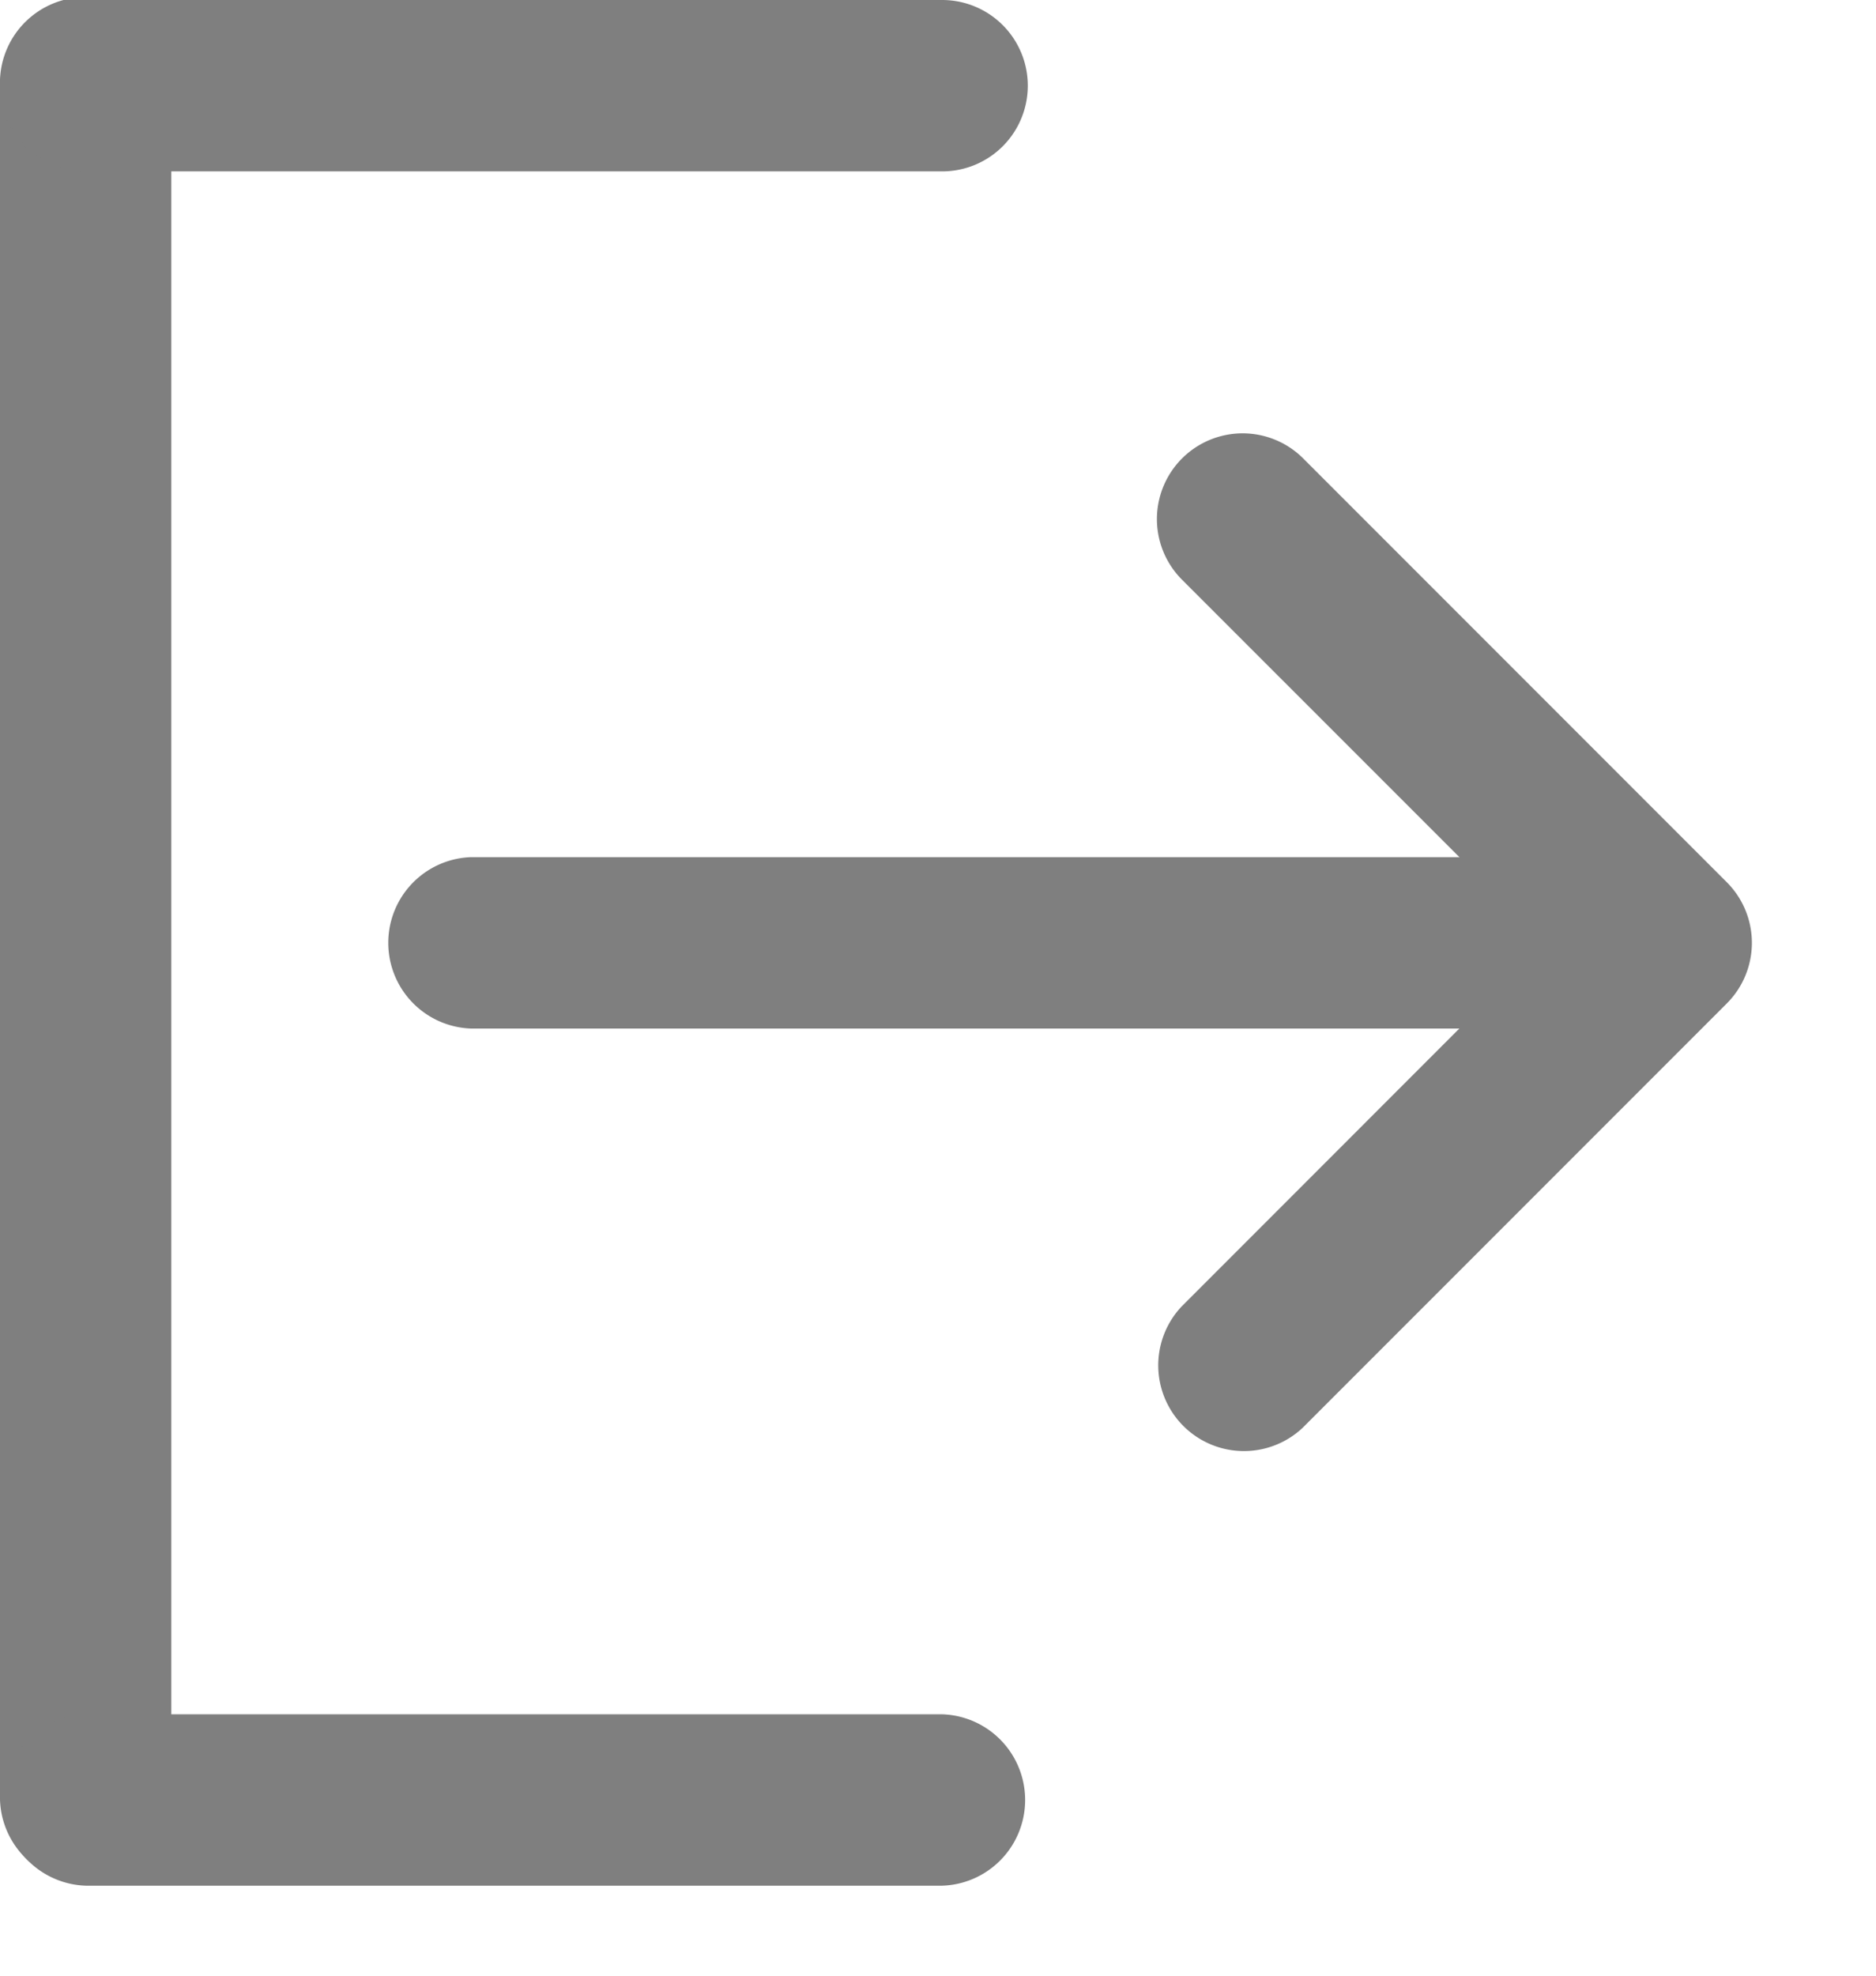<svg width="19" height="20" fill="none" xmlns="http://www.w3.org/2000/svg"><path d="M1.735.868A.868.868 0 100 .868V18.22a.868.868 0 001.735 0V.868z" fill="#7F7F7F"/><path fill-rule="evenodd" clip-rule="evenodd" d="M.87 1.735A.867.867 0 11.87 0h8.672a.867.867 0 110 1.735H.87z" fill="#7F7F7F"/><path d="M.868 17.354a.868.868 0 000 1.735h8.676a.868.868 0 000-1.735H.868z" fill="#7F7F7F"/><path fill-rule="evenodd" clip-rule="evenodd" d="M4.771 10.412a.868.868 0 010-1.735h10.852a.868.868 0 010 1.735H4.77z" fill="#7F7F7F"/><path fill-rule="evenodd" clip-rule="evenodd" d="M17.489 10.158l-4.295 4.295a.868.868 0 01-1.227-1.227l3.681-3.682-3.681-3.68a.868.868 0 011.227-1.228l4.295 4.295a.868.868 0 010 1.227z" fill="#7F7F7F"/></svg>